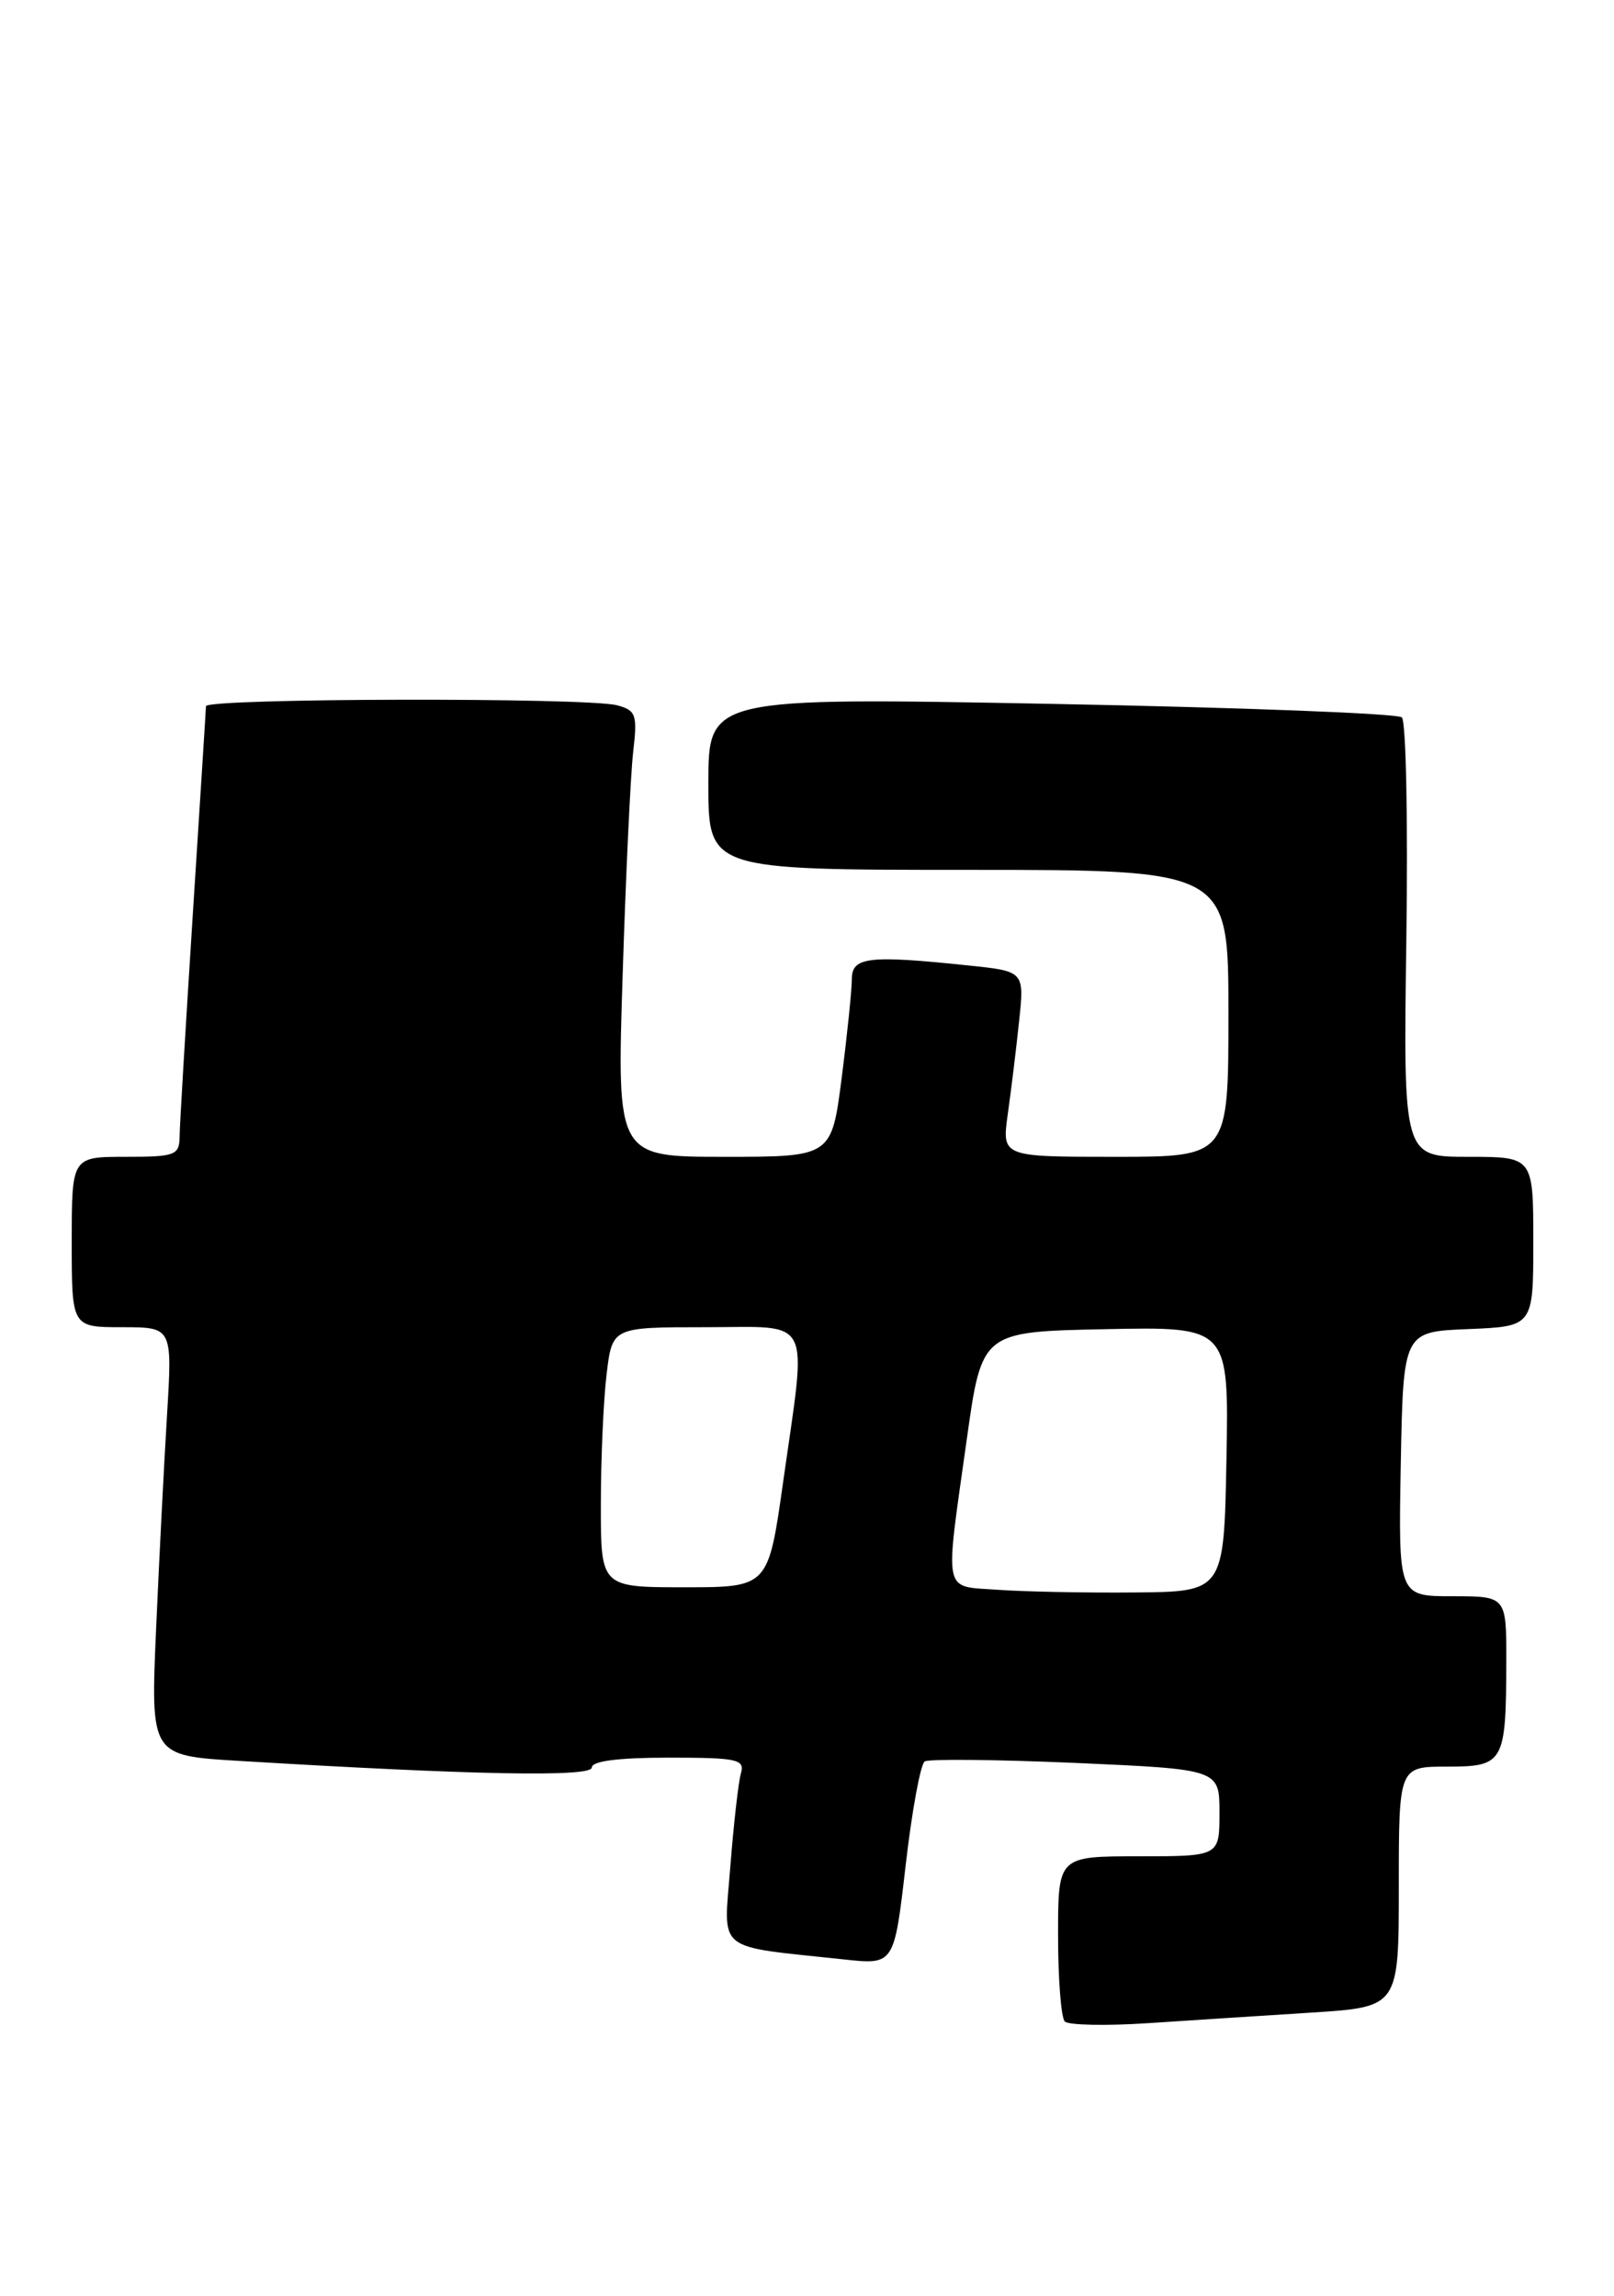 <?xml version="1.0" encoding="UTF-8" standalone="no"?>
<!DOCTYPE svg PUBLIC "-//W3C//DTD SVG 1.1//EN" "http://www.w3.org/Graphics/SVG/1.1/DTD/svg11.dtd" >
<svg xmlns="http://www.w3.org/2000/svg" xmlns:xlink="http://www.w3.org/1999/xlink" version="1.1" viewBox="0 0 180 256">
 <g >
 <path fill="currentColor"
d=" M 146.25 224.43 C 156.00 223.81 156.00 223.81 156.00 210.41 C 156.00 197.00 156.00 197.00 161.38 197.00 C 167.73 197.00 167.96 196.59 167.99 185.25 C 168.00 178.00 168.00 178.00 161.97 178.00 C 155.95 178.00 155.95 178.00 156.22 163.25 C 156.50 148.50 156.50 148.50 163.75 148.21 C 171.00 147.91 171.00 147.91 171.00 138.46 C 171.00 129.00 171.00 129.00 163.75 129.00 C 156.50 129.00 156.50 129.00 156.84 104.89 C 157.03 91.64 156.81 80.43 156.34 80.00 C 155.88 79.56 138.29 78.89 117.25 78.49 C 79.00 77.77 79.00 77.77 79.00 87.39 C 79.00 97.00 79.00 97.00 108.00 97.00 C 137.00 97.00 137.00 97.00 137.00 113.00 C 137.00 129.00 137.00 129.00 124.36 129.00 C 111.73 129.00 111.73 129.00 112.39 124.25 C 112.76 121.64 113.33 116.98 113.65 113.91 C 114.25 108.31 114.25 108.31 107.98 107.66 C 96.86 106.49 95.00 106.71 95.00 109.18 C 95.00 110.38 94.49 115.33 93.87 120.18 C 92.74 129.00 92.74 129.00 80.77 129.00 C 68.79 129.00 68.79 129.00 69.44 108.75 C 69.79 97.61 70.32 86.42 70.61 83.89 C 71.10 79.69 70.94 79.22 68.83 78.65 C 65.49 77.76 23.01 77.85 22.97 78.75 C 22.96 79.16 22.29 89.62 21.50 102.00 C 20.71 114.38 20.04 125.51 20.03 126.75 C 20.00 128.83 19.55 129.00 14.00 129.00 C 8.00 129.00 8.00 129.00 8.00 138.50 C 8.00 148.00 8.00 148.00 13.61 148.00 C 19.22 148.00 19.22 148.00 18.63 157.75 C 18.30 163.11 17.75 173.86 17.41 181.63 C 16.79 195.77 16.79 195.77 26.64 196.36 C 52.80 197.94 66.00 198.19 66.00 197.10 C 66.00 196.38 68.98 196.00 74.57 196.00 C 82.25 196.00 83.08 196.18 82.63 197.75 C 82.35 198.71 81.82 203.39 81.45 208.14 C 80.70 217.86 79.57 216.93 94.11 218.50 C 99.72 219.11 99.72 219.11 101.00 208.03 C 101.70 201.94 102.66 196.71 103.13 196.42 C 103.60 196.13 111.19 196.21 119.99 196.59 C 136.00 197.30 136.00 197.30 136.00 202.15 C 136.00 207.00 136.00 207.00 127.00 207.00 C 118.00 207.00 118.00 207.00 118.00 215.83 C 118.00 220.69 118.34 225.01 118.75 225.42 C 119.16 225.83 123.33 225.92 128.00 225.61 C 132.68 225.30 140.89 224.77 146.25 224.43 Z  M 111.25 177.28 C 105.09 176.83 105.35 178.09 107.82 160.50 C 109.50 148.50 109.50 148.50 123.28 148.22 C 137.05 147.94 137.05 147.94 136.78 162.72 C 136.50 177.50 136.50 177.50 126.50 177.58 C 121.00 177.63 114.14 177.49 111.25 177.28 Z  M 67.01 167.75 C 67.01 162.66 67.30 156.14 67.65 153.25 C 68.28 148.00 68.28 148.00 78.64 148.00 C 90.80 148.00 90.00 146.42 87.34 165.25 C 85.68 177.00 85.68 177.00 76.34 177.00 C 67.00 177.00 67.00 177.00 67.01 167.75 Z "/>
</g>
</svg>
